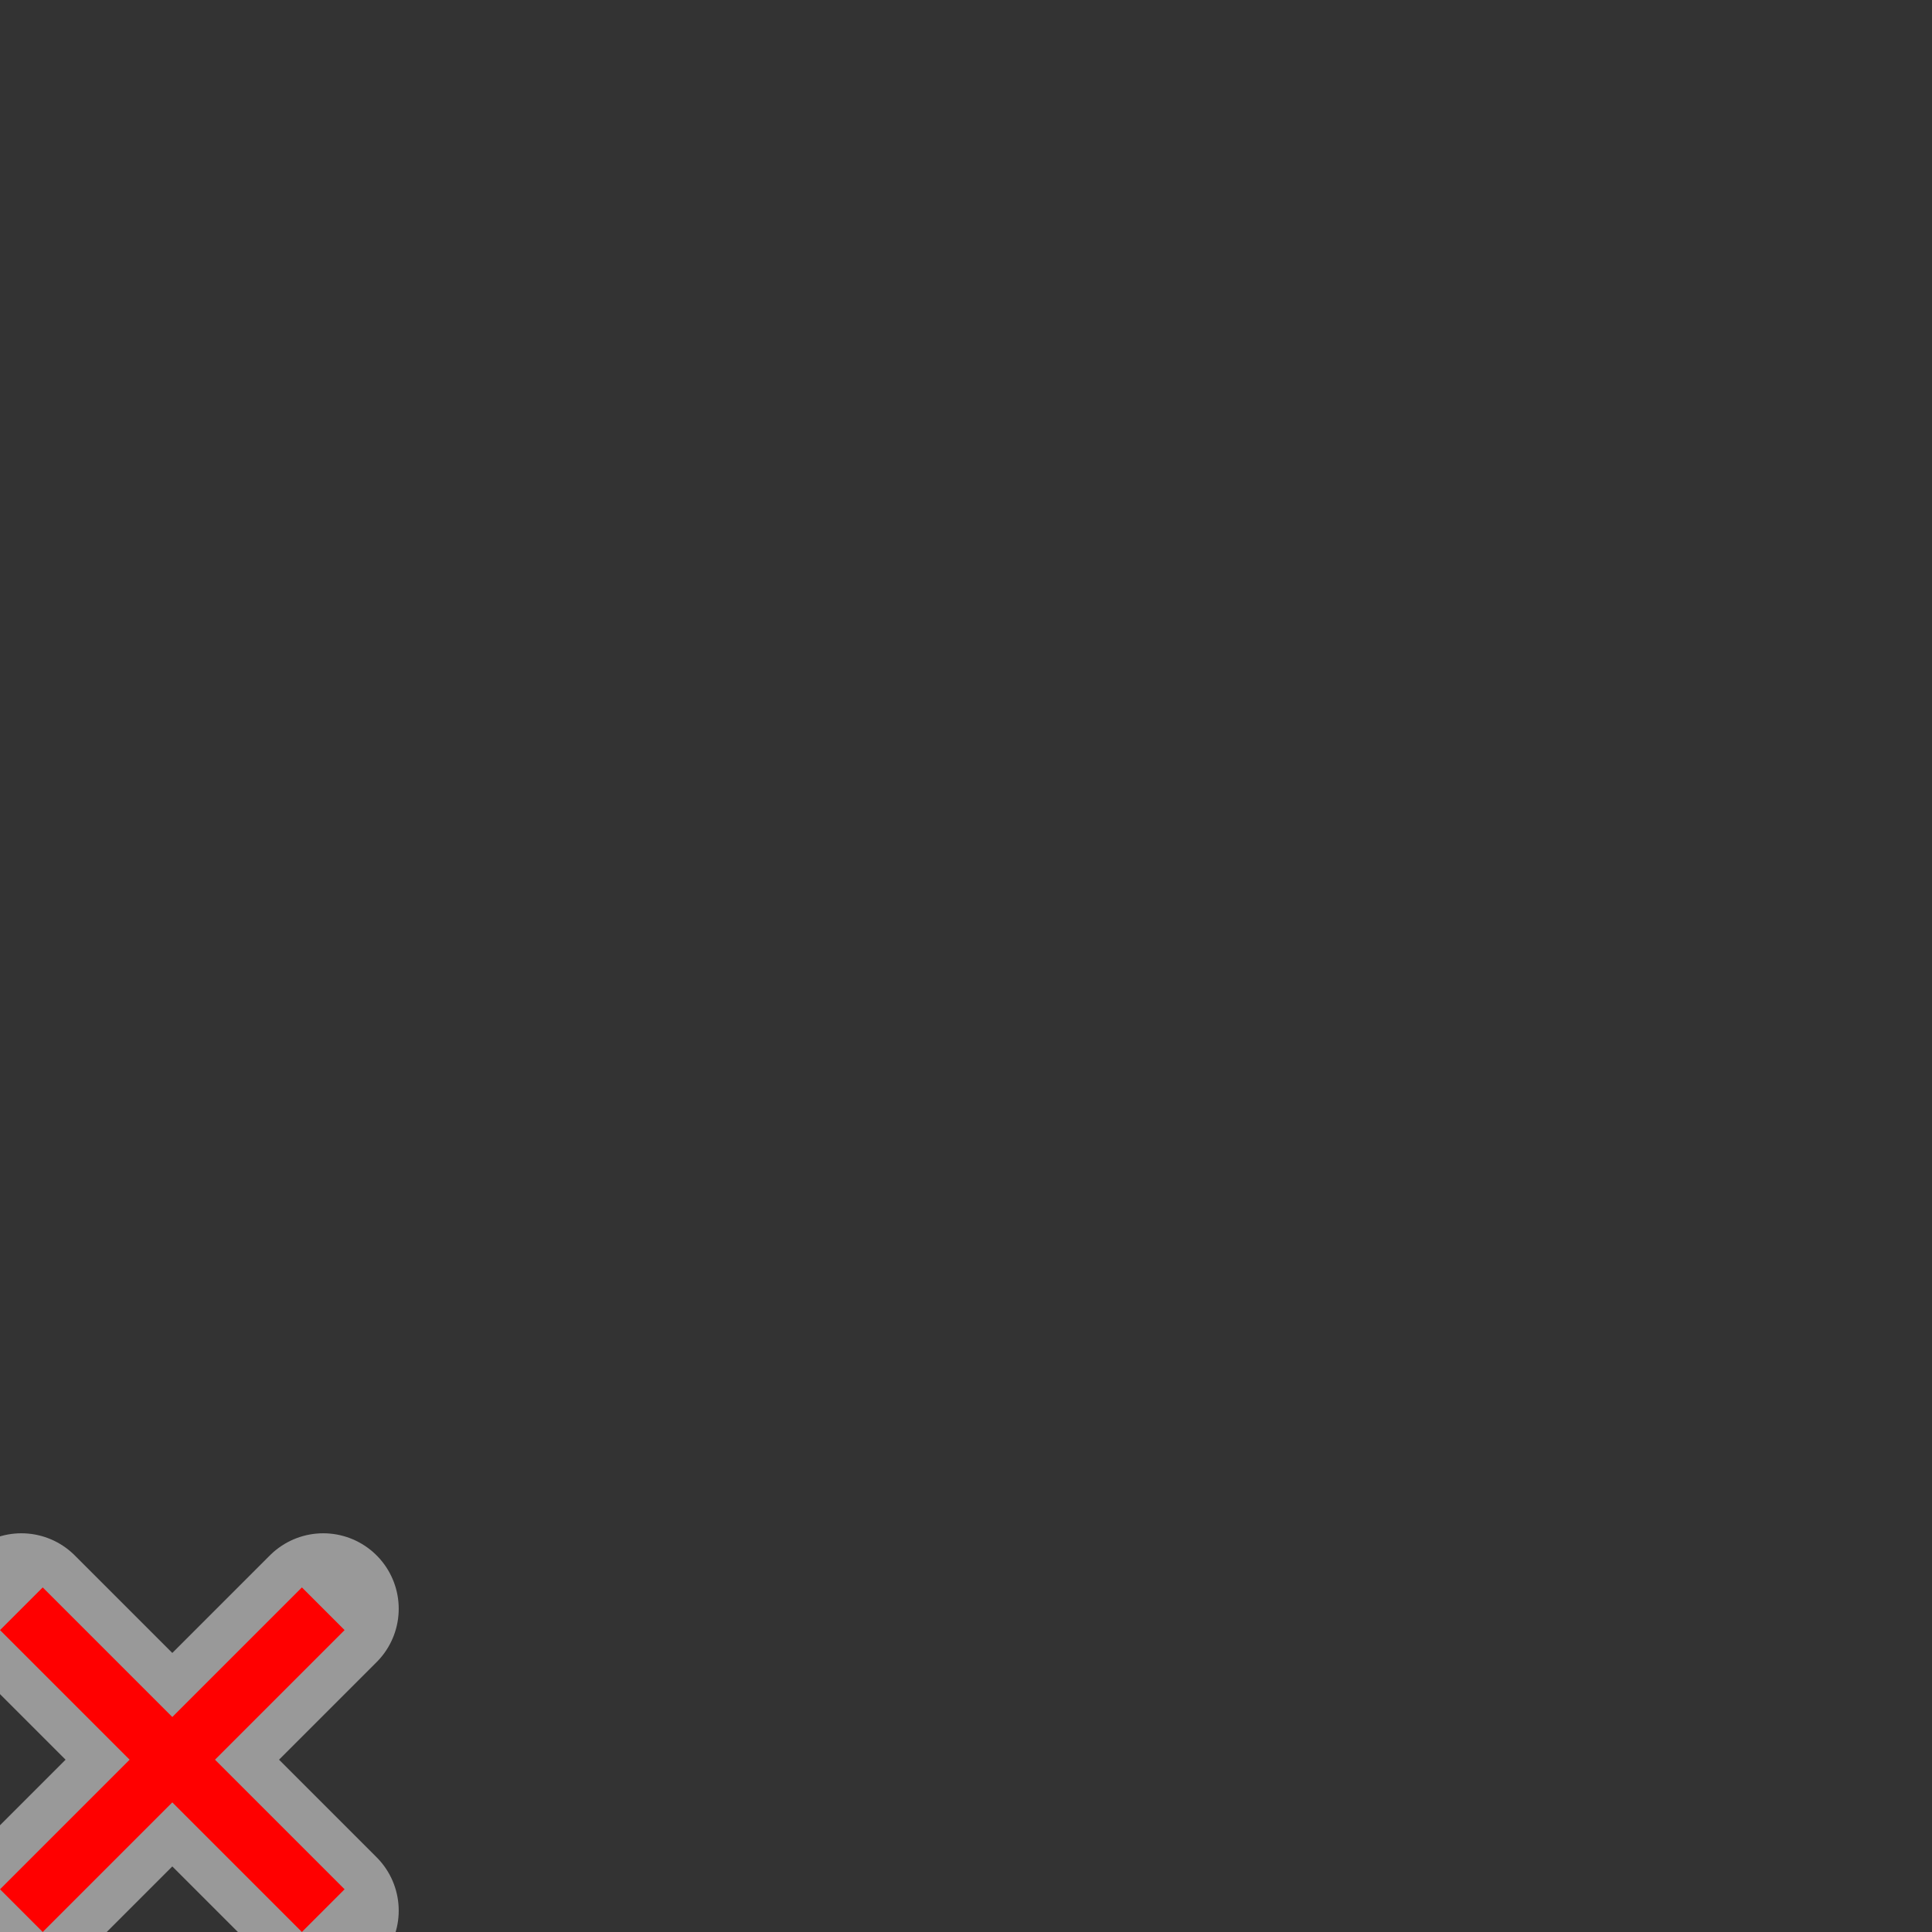 <?xml version="1.0" encoding="UTF-8" standalone="no"?>
<svg width="32" height="32" version="1.1" id="svg3549" sodipodi:docname="no_foot.svg" inkscape:version="1.1.1 (3bf5ae0d25, 2021-09-20)" xmlns:inkscape="http://www.inkscape.org/namespaces/inkscape" xmlns:sodipodi="http://sodipodi.sourceforge.net/DTD/sodipodi-0.dtd" xmlns="http://www.w3.org/2000/svg" xmlns:svg="http://www.w3.org/2000/svg">
  <rect width="100%" height="100%" fill="#333333" stroke="none"/>
  <defs id="defs3553" />
  <sodipodi:namedview id="namedview3551" pagecolor="#ffffff" bordercolor="#666666" borderopacity="1.0" inkscape:pageshadow="2" inkscape:pageopacity="0.0" inkscape:pagecheckerboard="true" showgrid="false" inkscape:zoom="23.28125" inkscape:cx="15.978523" inkscape:cy="16" inkscape:window-width="1883" inkscape:window-height="1062" inkscape:window-x="0" inkscape:window-y="0" inkscape:window-maximized="1" inkscape:current-layer="svg3549" />
  <path d="M.354 26.646l5 5m-5 0l5-5" fill="none" stroke="red" stroke-linejoin="round" id="path3703" style="stroke:#ffffff;stroke-opacity:1;opacity:0.5;stroke-width:2.5;stroke-miterlimit:4;stroke-dasharray:none;stroke-linecap:round" />
  <path d="M.354 26.646l5 5m-5 0l5-5" fill="none" stroke="red" stroke-linejoin="round" id="path3547" />
</svg>
